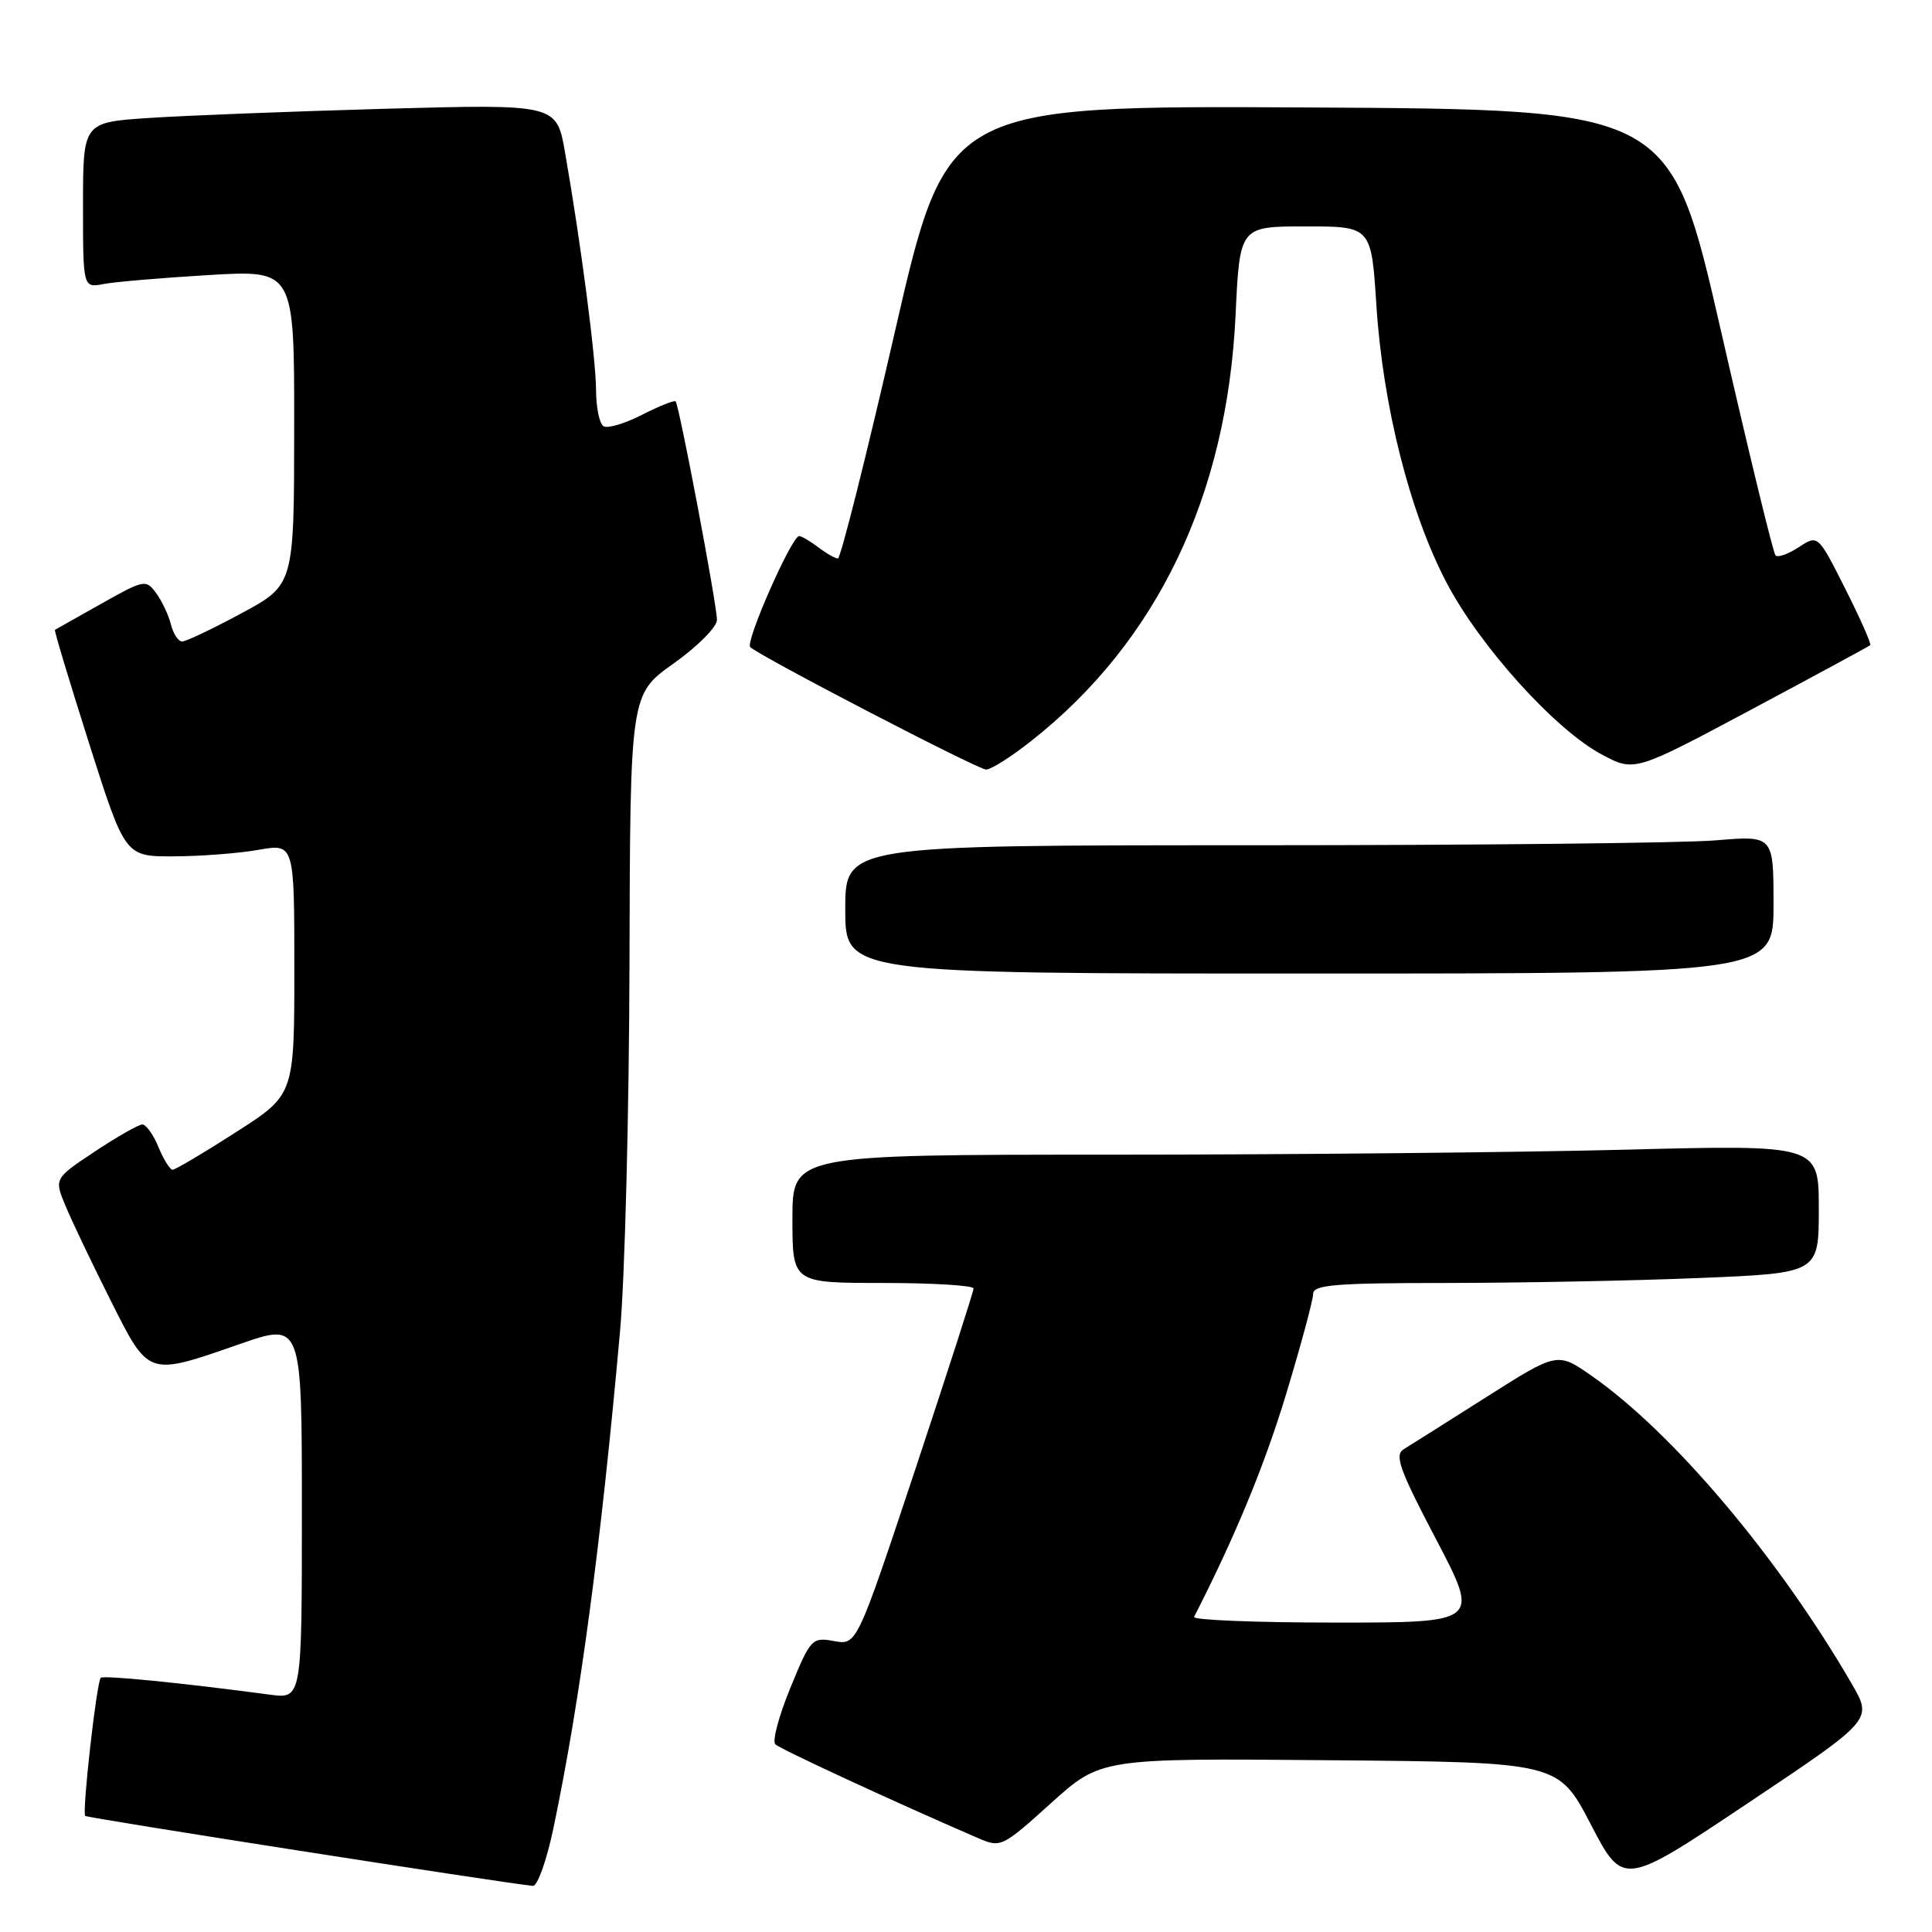 <?xml version="1.0" encoding="UTF-8" standalone="no"?>
<!DOCTYPE svg PUBLIC "-//W3C//DTD SVG 1.1//EN" "http://www.w3.org/Graphics/SVG/1.1/DTD/svg11.dtd" >
<svg xmlns="http://www.w3.org/2000/svg" xmlns:xlink="http://www.w3.org/1999/xlink" version="1.1" viewBox="0 0 256 256">
 <g >
 <path fill="currentColor"
d=" M 73.33 242.25 C 76.84 225.51 79.60 204.93 82.15 176.50 C 82.80 169.35 83.36 147.41 83.41 127.75 C 83.50 92.00 83.50 92.00 89.25 87.92 C 92.41 85.68 95.00 83.08 95.00 82.14 C 95.00 80.13 89.99 53.65 89.52 53.18 C 89.34 53.01 87.33 53.81 85.06 54.97 C 82.79 56.13 80.50 56.81 79.97 56.48 C 79.43 56.15 78.99 54.00 78.98 51.69 C 78.96 47.49 76.99 32.35 74.88 20.25 C 73.76 13.79 73.76 13.79 51.13 14.41 C 38.68 14.76 24.56 15.31 19.75 15.63 C 11.00 16.21 11.00 16.21 11.00 27.19 C 11.00 38.16 11.00 38.16 13.75 37.63 C 15.26 37.34 21.56 36.81 27.75 36.44 C 39.00 35.78 39.00 35.78 38.98 56.64 C 38.97 77.50 38.97 77.50 32.02 81.25 C 28.20 83.31 24.65 85.00 24.14 85.00 C 23.63 85.00 22.96 83.99 22.65 82.75 C 22.34 81.51 21.46 79.64 20.69 78.59 C 19.34 76.75 19.11 76.79 13.40 80.01 C 10.15 81.83 7.40 83.39 7.28 83.46 C 7.16 83.54 9.21 90.33 11.82 98.55 C 16.58 113.50 16.58 113.50 23.04 113.47 C 26.59 113.46 31.64 113.07 34.25 112.61 C 39.00 111.77 39.00 111.77 39.00 128.42 C 39.00 145.07 39.00 145.07 31.25 150.03 C 26.99 152.77 23.22 155.00 22.87 155.00 C 22.53 155.00 21.68 153.65 21.00 152.00 C 20.32 150.35 19.36 149.00 18.86 149.00 C 18.37 149.00 15.54 150.61 12.57 152.58 C 7.17 156.17 7.17 156.17 8.70 159.83 C 9.54 161.85 12.21 167.44 14.63 172.25 C 19.75 182.46 19.49 182.37 31.75 178.10 C 40.00 175.23 40.00 175.23 40.00 200.18 C 40.00 225.12 40.00 225.12 35.75 224.55 C 24.10 222.99 13.71 221.96 13.35 222.32 C 12.80 222.87 10.85 240.19 11.29 240.62 C 11.57 240.90 66.52 249.48 70.61 249.89 C 71.21 249.95 72.44 246.51 73.33 242.25 Z  M 245.41 223.19 C 235.73 206.47 221.70 189.84 210.92 182.32 C 206.37 179.14 206.37 179.14 196.93 185.13 C 191.74 188.42 186.82 191.53 186.00 192.03 C 184.74 192.79 185.44 194.73 190.29 203.97 C 196.07 215.00 196.07 215.00 176.95 215.00 C 166.44 215.00 158.01 214.66 158.22 214.25 C 163.64 203.65 167.55 194.20 170.43 184.69 C 172.39 178.20 174.00 172.23 174.00 171.44 C 174.00 170.24 176.96 170.00 191.75 170.00 C 201.51 169.99 216.59 169.70 225.25 169.34 C 241.00 168.69 241.00 168.69 241.00 160.18 C 241.00 151.68 241.00 151.68 215.34 152.34 C 201.22 152.70 170.62 153.00 147.34 153.00 C 105.00 153.00 105.00 153.00 105.00 161.50 C 105.00 170.00 105.00 170.00 117.00 170.00 C 123.60 170.00 129.00 170.33 129.00 170.73 C 129.00 171.13 125.52 181.93 121.27 194.73 C 113.53 218.00 113.53 218.00 110.52 217.45 C 107.60 216.92 107.41 217.12 104.73 223.64 C 103.21 227.34 102.31 230.71 102.73 231.13 C 103.38 231.76 118.27 238.66 129.58 243.55 C 132.60 244.86 132.78 244.78 139.26 238.93 C 145.86 232.97 145.86 232.97 176.18 233.24 C 206.50 233.50 206.50 233.50 210.79 241.74 C 215.08 249.98 215.08 249.98 231.60 238.93 C 248.12 227.89 248.12 227.89 245.41 223.19 Z  M 235.00 119.85 C 235.00 110.71 235.00 110.71 227.35 111.35 C 223.14 111.71 195.47 112.00 165.85 112.00 C 112.00 112.00 112.00 112.00 112.00 120.50 C 112.00 129.00 112.00 129.00 173.50 129.00 C 235.00 129.00 235.00 129.00 235.00 119.85 Z  M 136.72 98.12 C 153.34 84.99 162.59 65.67 163.72 41.75 C 164.27 30.00 164.27 30.00 172.99 30.00 C 181.71 30.00 181.71 30.00 182.38 40.49 C 183.25 53.85 186.82 67.97 191.69 77.23 C 196.13 85.69 206.10 96.72 212.27 99.99 C 216.58 102.28 216.58 102.28 232.04 94.03 C 240.54 89.49 247.64 85.65 247.81 85.49 C 247.99 85.33 246.50 81.97 244.51 78.02 C 240.89 70.84 240.89 70.84 238.36 72.50 C 236.97 73.41 235.58 73.91 235.27 73.60 C 234.96 73.30 231.70 59.87 228.02 43.77 C 221.32 14.50 221.32 14.50 173.39 14.24 C 125.46 13.98 125.46 13.98 118.57 43.99 C 114.78 60.50 111.38 74.00 111.03 74.00 C 110.67 74.00 109.51 73.34 108.44 72.53 C 107.37 71.72 106.23 71.05 105.90 71.03 C 104.93 70.98 98.72 85.06 99.41 85.74 C 100.59 86.92 129.50 101.93 130.66 101.97 C 131.30 101.98 134.03 100.26 136.72 98.12 Z "/>
</g>
</svg>